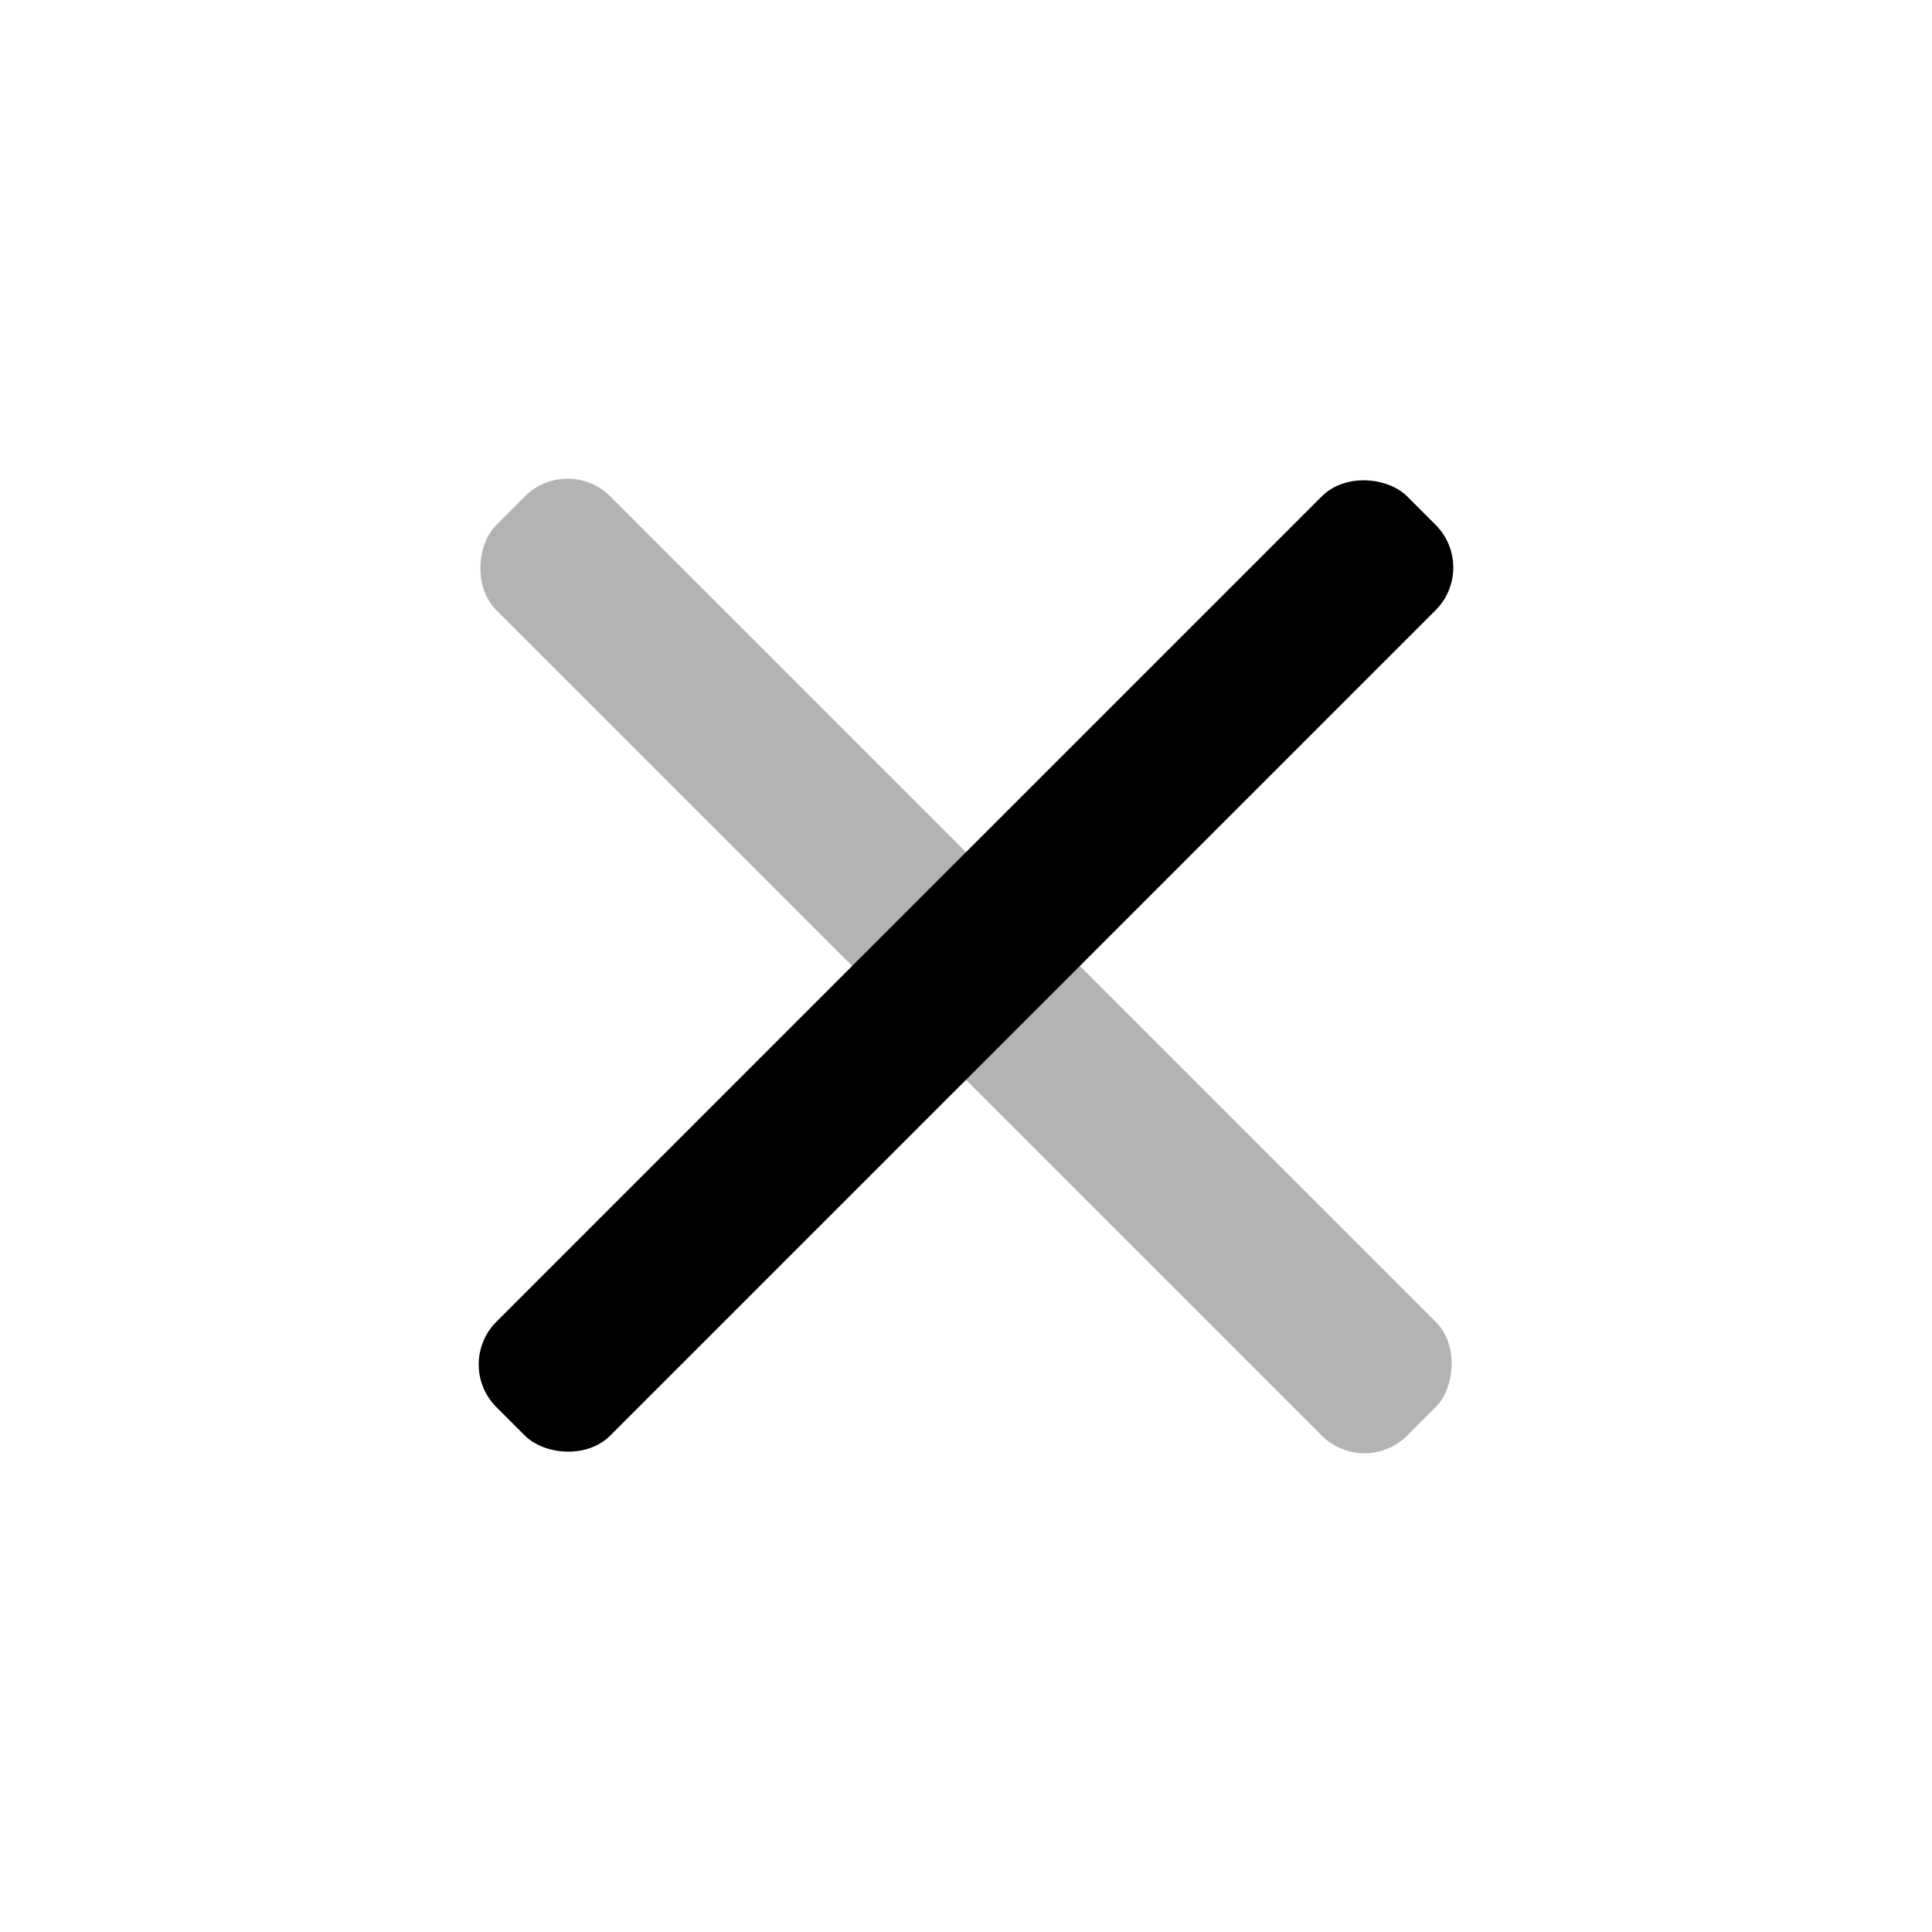 <svg width="48" height="48" viewBox="0 0 48 48" fill="none" xmlns="http://www.w3.org/2000/svg">
<rect x="11.272" y="33.899" width="32" height="4" rx="1.5" transform="rotate(-45 11.272 33.899)" fill="black"/>
<rect opacity="0.3" x="14.101" y="11.272" width="32" height="4" rx="1.5" transform="rotate(45 14.101 11.272)" fill="black"/>
</svg>
